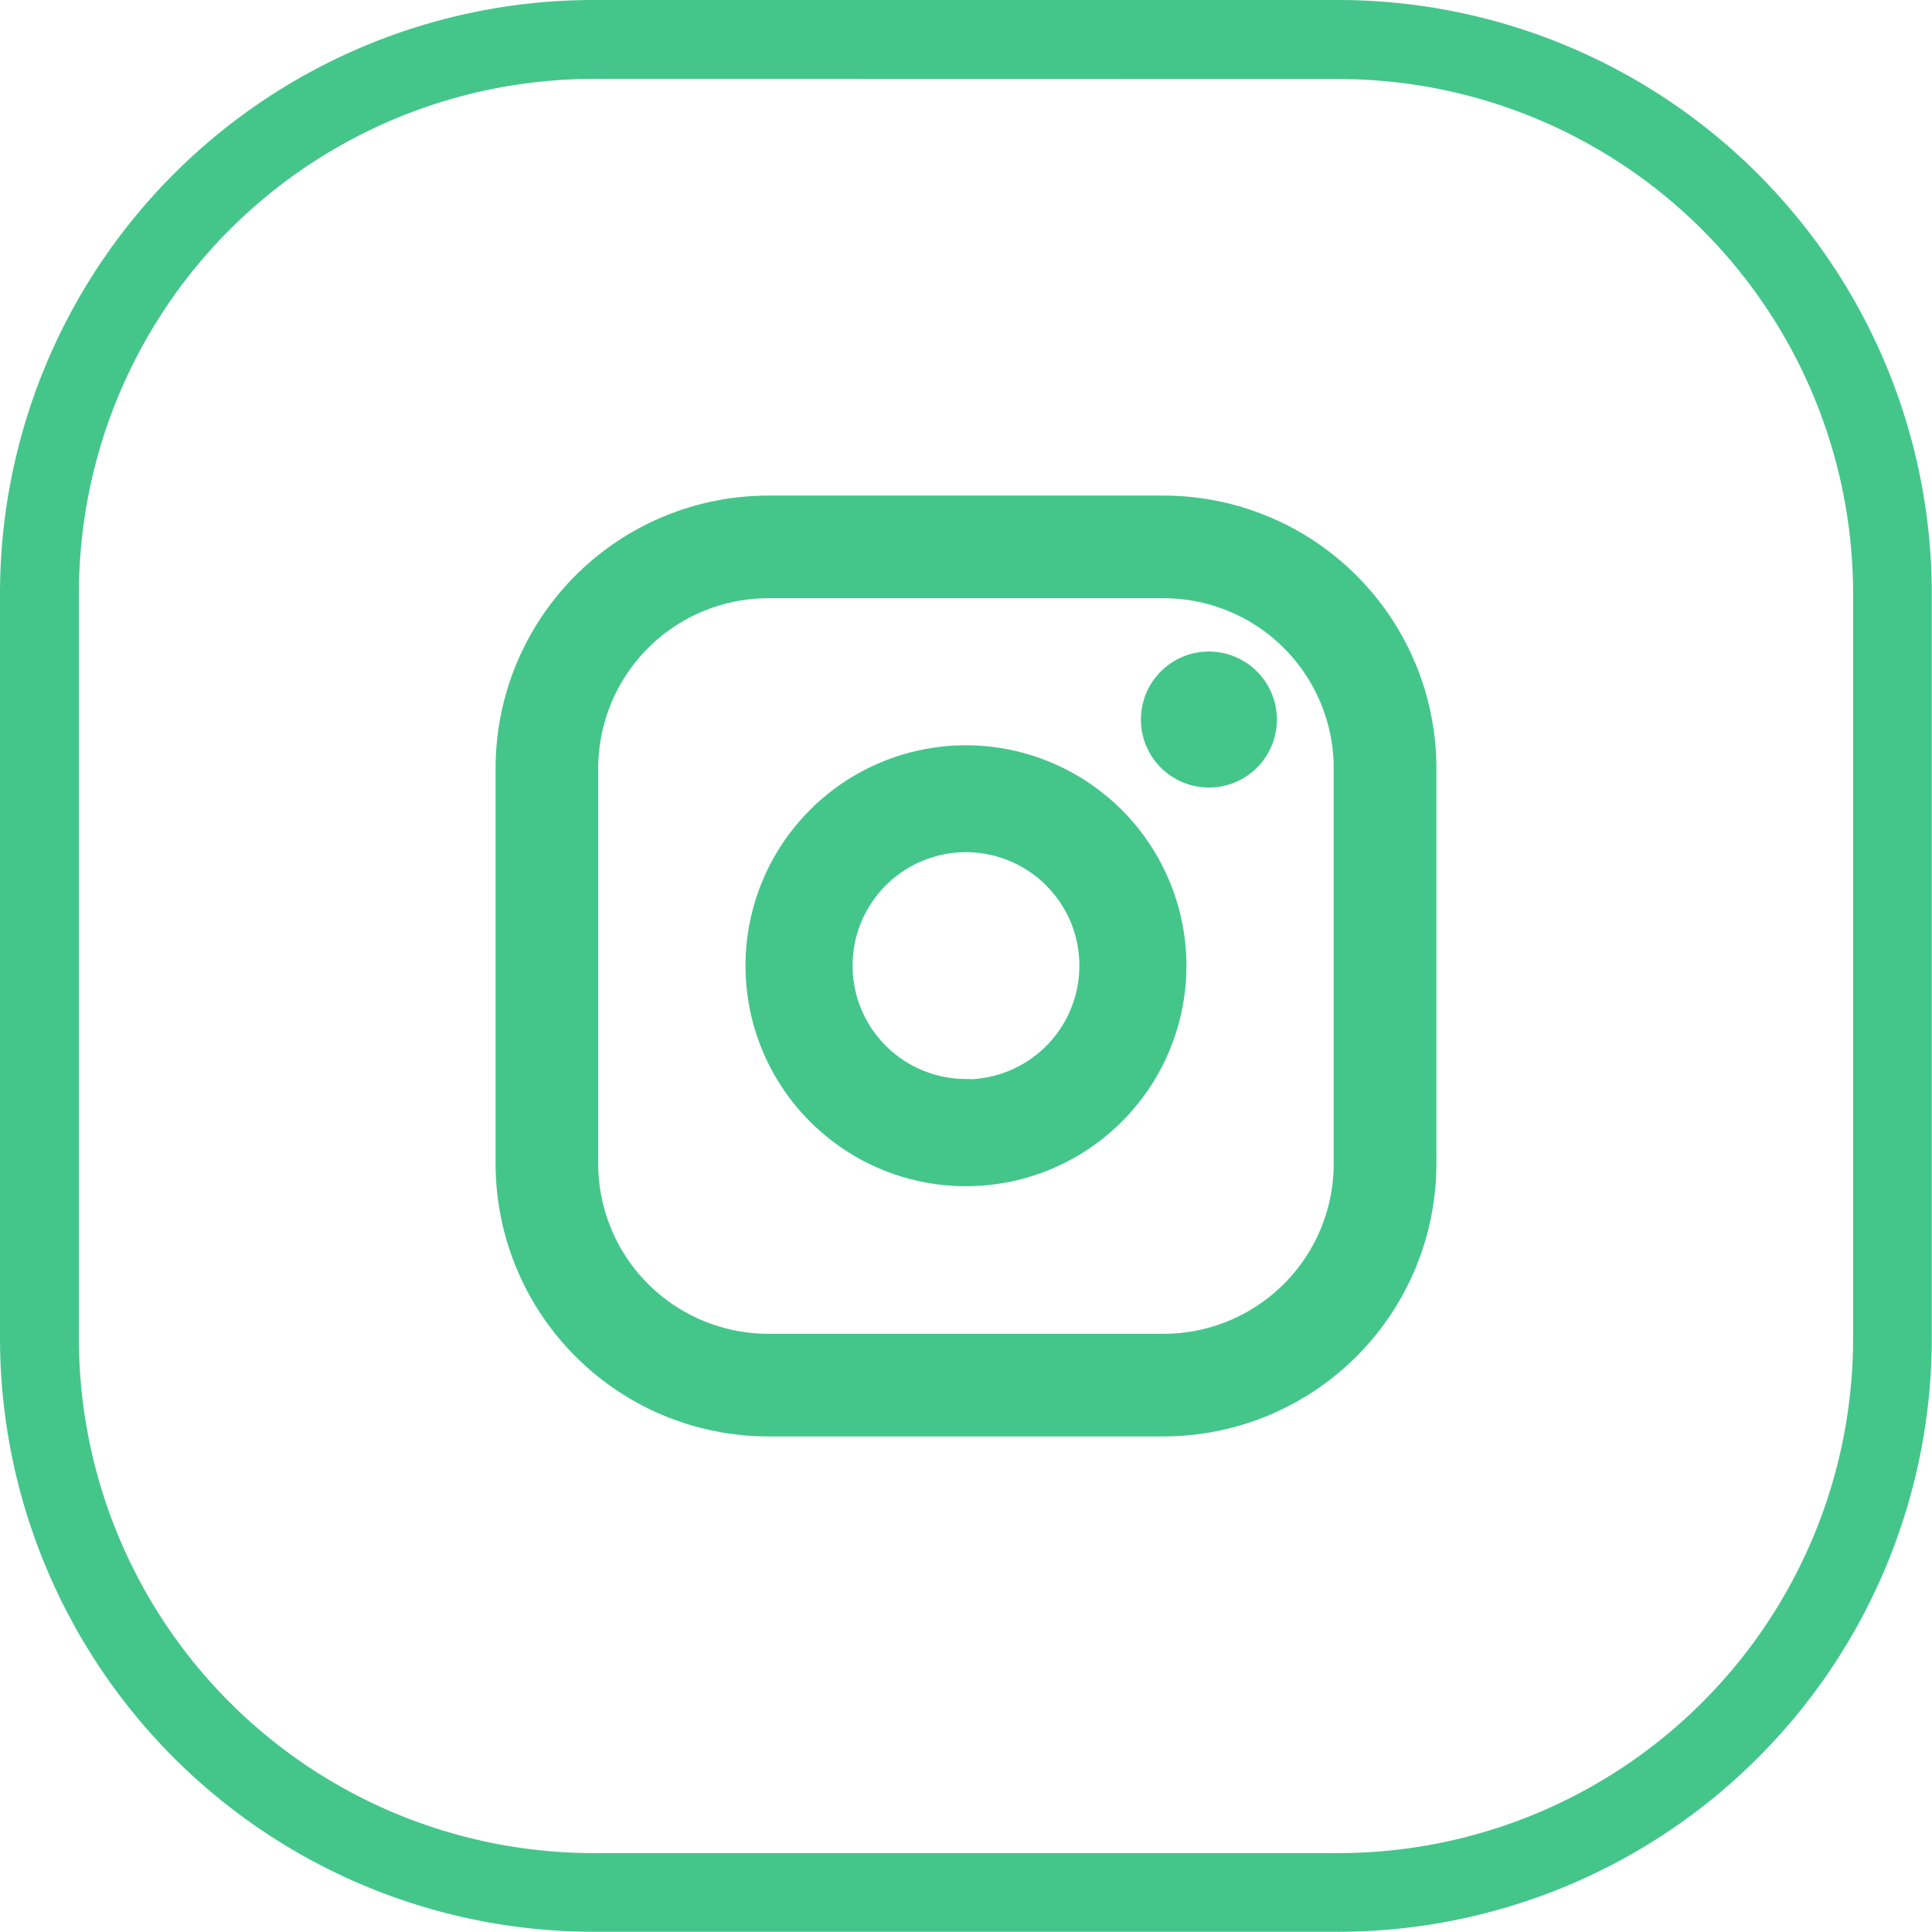 <svg xmlns="http://www.w3.org/2000/svg" viewBox="0 0 260.53 260.53"><defs><style>.cls-1{fill:#44c68b;stroke:#44c68b;stroke-miterlimit:10;}</style></defs><g id="Calque_2" data-name="Calque 2"><g id="Layer_1" data-name="Layer 1"><path class="cls-1" d="M180.55,260H80A79.57,79.57,0,0,1,.5,180.55V80A79.56,79.56,0,0,1,80,.5H180.55A79.57,79.57,0,0,1,260,80V180.55A79.58,79.58,0,0,1,180.55,260ZM80,10.14A69.92,69.92,0,0,0,10.14,80V180.55A69.92,69.92,0,0,0,80,250.39H180.55a69.92,69.92,0,0,0,69.84-69.84V80a69.92,69.92,0,0,0-69.84-69.84Z"/><path class="cls-1" d="M156.94,67.33H103.59a36.29,36.29,0,0,0-36.26,36.26v53.35a36.3,36.3,0,0,0,36.26,36.26h53.35a36.31,36.31,0,0,0,36.26-36.26V103.59A36.3,36.3,0,0,0,156.94,67.33Zm23.41,89.61a23.44,23.44,0,0,1-23.41,23.42H103.59a23.45,23.45,0,0,1-23.42-23.42V103.59a23.45,23.45,0,0,1,23.42-23.42h53.35a23.44,23.44,0,0,1,23.41,23.42Z"/><path class="cls-1" d="M130.26,101a29.23,29.23,0,1,0,29.23,29.23A29.27,29.27,0,0,0,130.26,101Zm0,45a15.79,15.79,0,1,1,15.79-15.79A15.81,15.81,0,0,1,130.26,146.05Z"/><path class="cls-1" d="M163,88.36A8.67,8.67,0,1,0,171.69,97,8.67,8.67,0,0,0,163,88.36Z"/></g></g></svg>